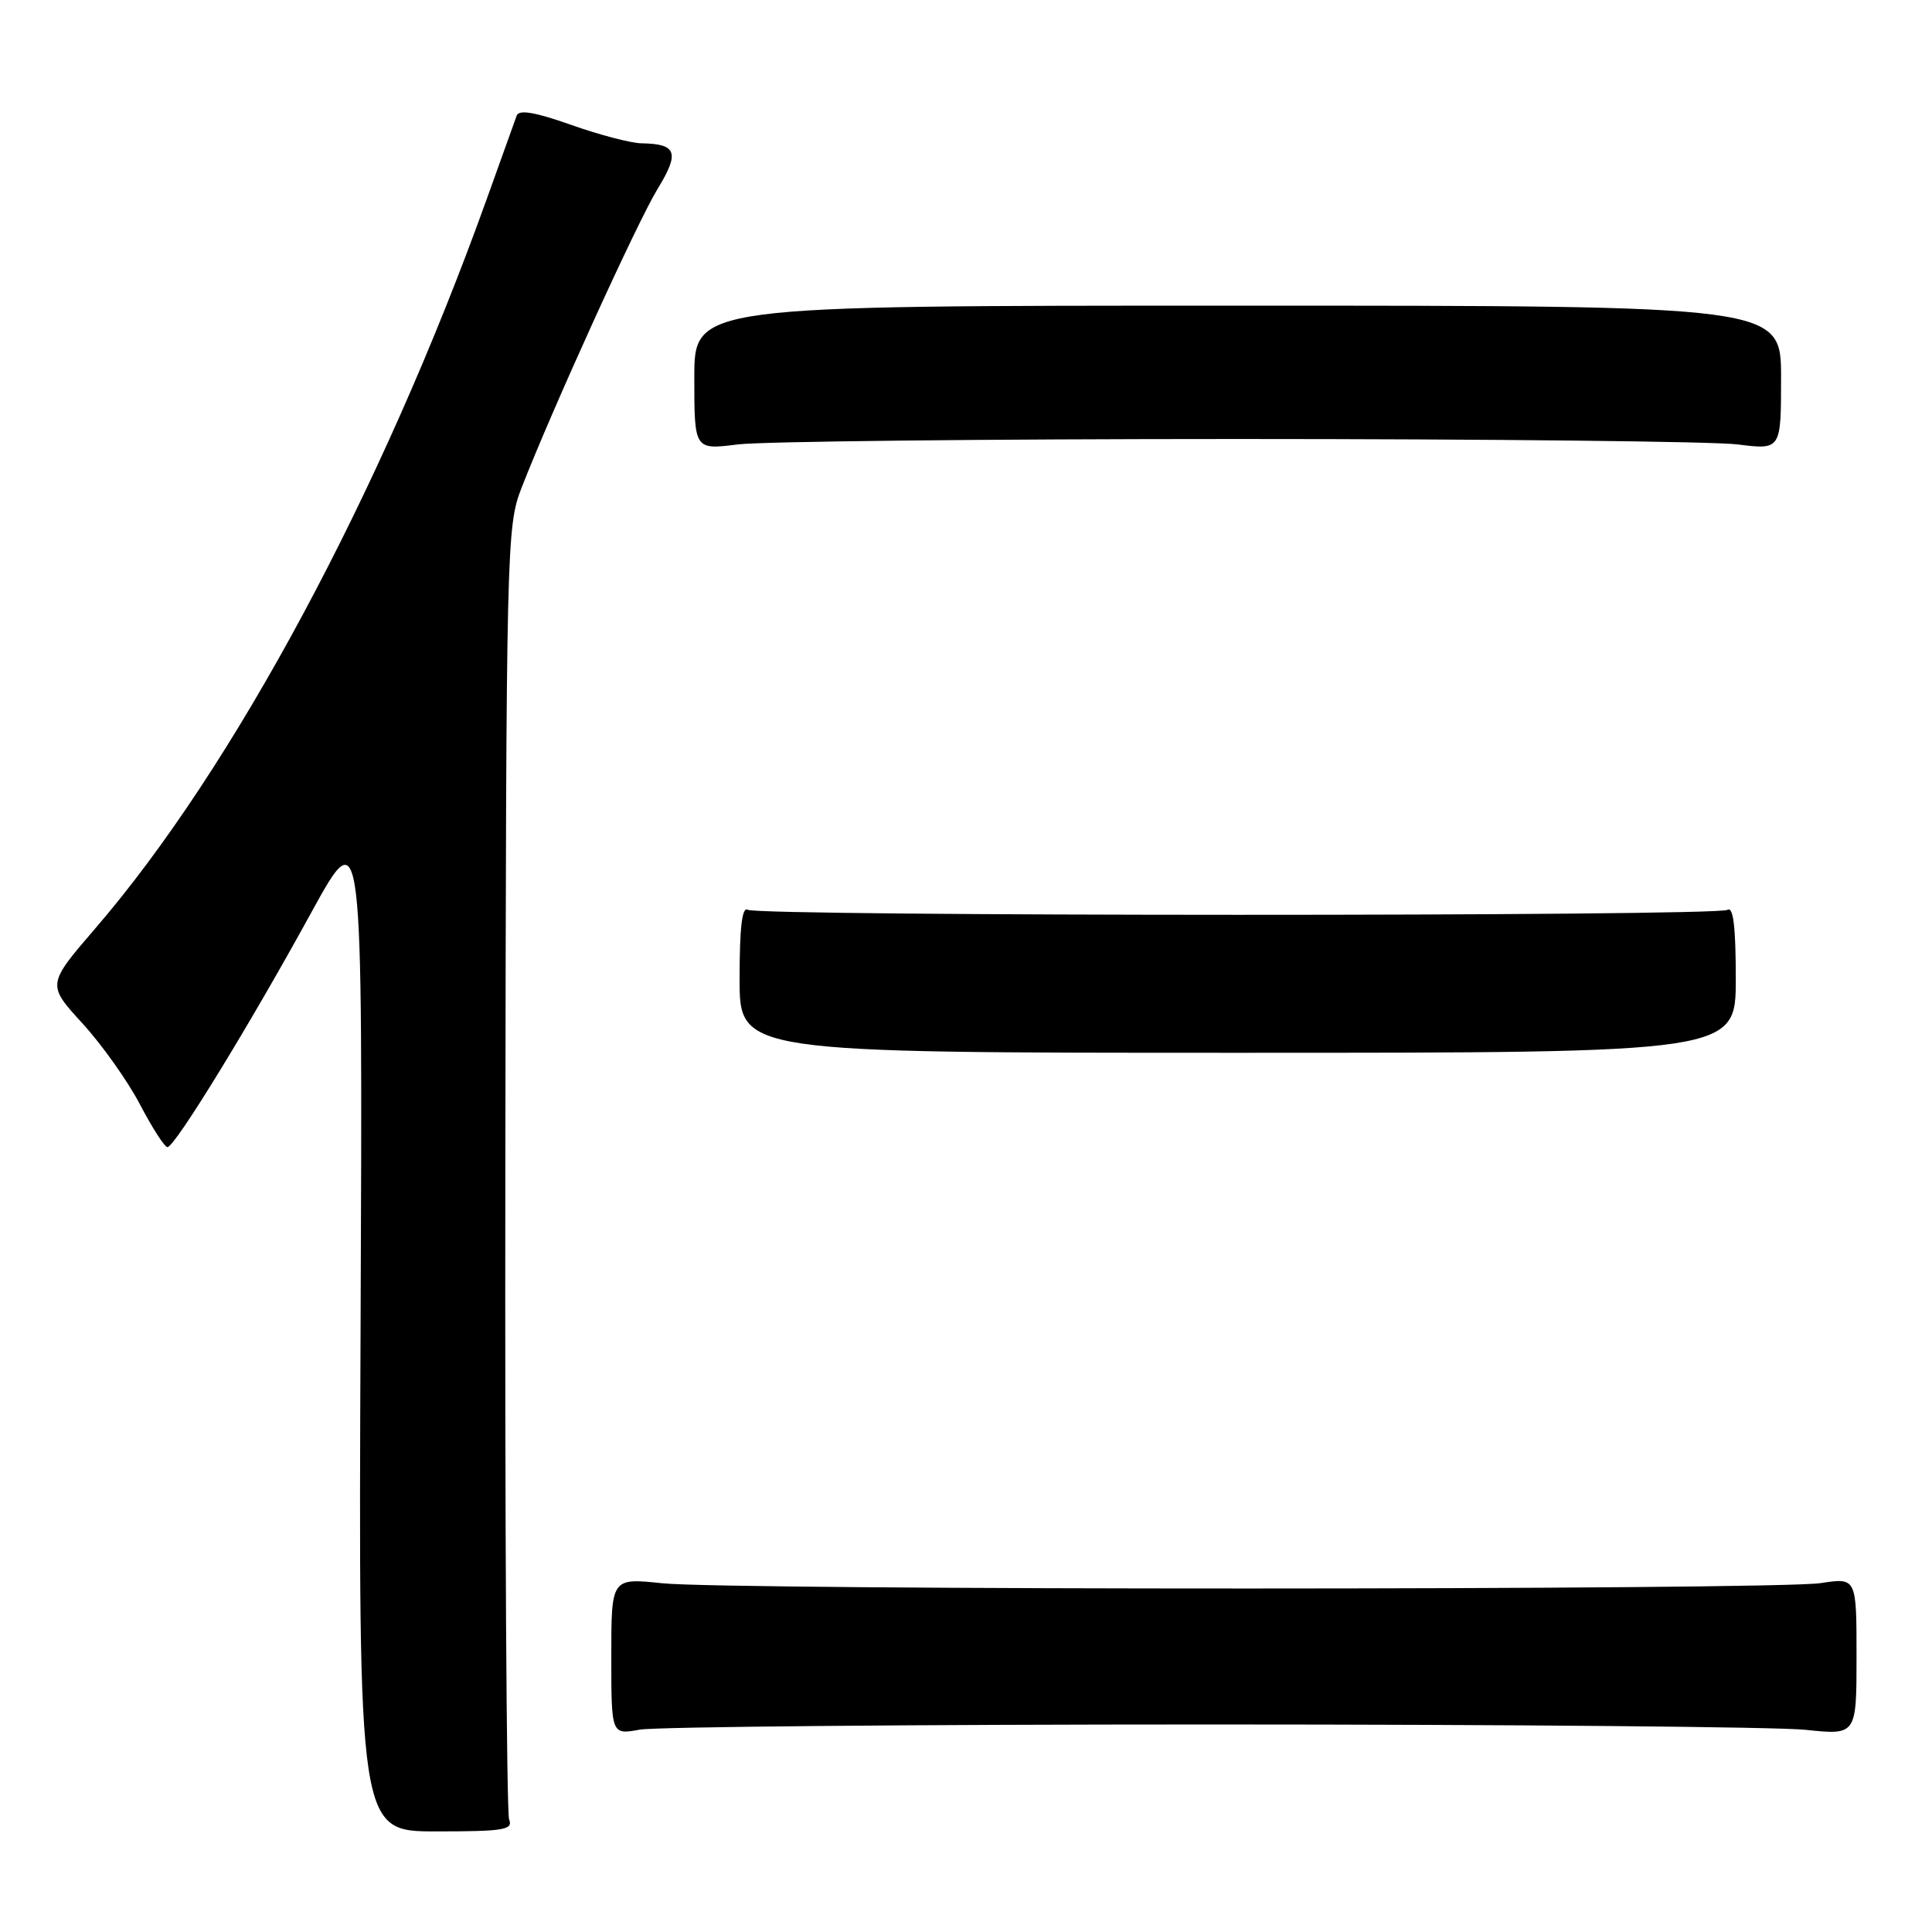 <?xml version="1.0" encoding="UTF-8" standalone="no"?>
<!DOCTYPE svg PUBLIC "-//W3C//DTD SVG 1.1//EN" "http://www.w3.org/Graphics/SVG/1.1/DTD/svg11.dtd" >
<svg xmlns="http://www.w3.org/2000/svg" xmlns:xlink="http://www.w3.org/1999/xlink" version="1.1" viewBox="0 0 256 256">
 <g >
 <path fill="currentColor"
d=" M 67.46 241.08 C 67.12 240.21 66.89 201.34 66.96 154.69 C 67.07 72.19 67.13 69.74 69.09 64.69 C 73.12 54.32 84.46 29.39 87.14 25.02 C 90.09 20.21 89.68 19.06 85.00 18.99 C 83.62 18.97 79.44 17.88 75.69 16.55 C 70.87 14.85 68.76 14.49 68.46 15.33 C 68.23 15.97 66.44 20.95 64.49 26.39 C 50.54 65.24 30.94 101.76 12.66 122.98 C 6.22 130.46 6.22 130.46 10.92 135.60 C 13.51 138.43 16.95 143.28 18.56 146.37 C 20.18 149.46 21.81 152.00 22.19 152.00 C 23.16 152.00 33.07 135.84 41.20 121.00 C 48.06 108.50 48.06 108.50 47.78 175.58 C 47.50 242.67 47.50 242.67 57.79 242.67 C 66.78 242.67 68.01 242.47 67.46 241.08 Z  M 160.50 228.50 C 200.10 228.50 235.54 228.82 239.25 229.21 C 246.00 229.92 246.00 229.92 246.00 219.48 C 246.00 209.04 246.00 209.04 241.25 209.77 C 235.13 210.71 96.66 210.73 87.75 209.79 C 81.00 209.08 81.00 209.08 81.00 219.47 C 81.00 229.87 81.00 229.87 84.75 229.19 C 86.81 228.81 120.90 228.50 160.50 228.50 Z  M 230.00 129.69 C 230.00 122.79 229.67 120.08 228.90 120.56 C 227.47 121.45 100.51 121.43 99.08 120.55 C 98.33 120.09 98.00 122.91 98.00 129.69 C 98.00 139.50 98.00 139.50 164.00 139.50 C 230.00 139.50 230.00 139.50 230.00 129.69 Z  M 164.00 58.17 C 197.28 58.17 227.09 58.49 230.25 58.89 C 236.00 59.61 236.00 59.61 236.00 50.05 C 236.00 40.50 236.00 40.50 164.00 40.50 C 92.00 40.50 92.00 40.50 92.00 50.05 C 92.00 59.61 92.00 59.61 97.75 58.89 C 100.91 58.49 130.72 58.17 164.00 58.17 Z "/>
</g>
</svg>